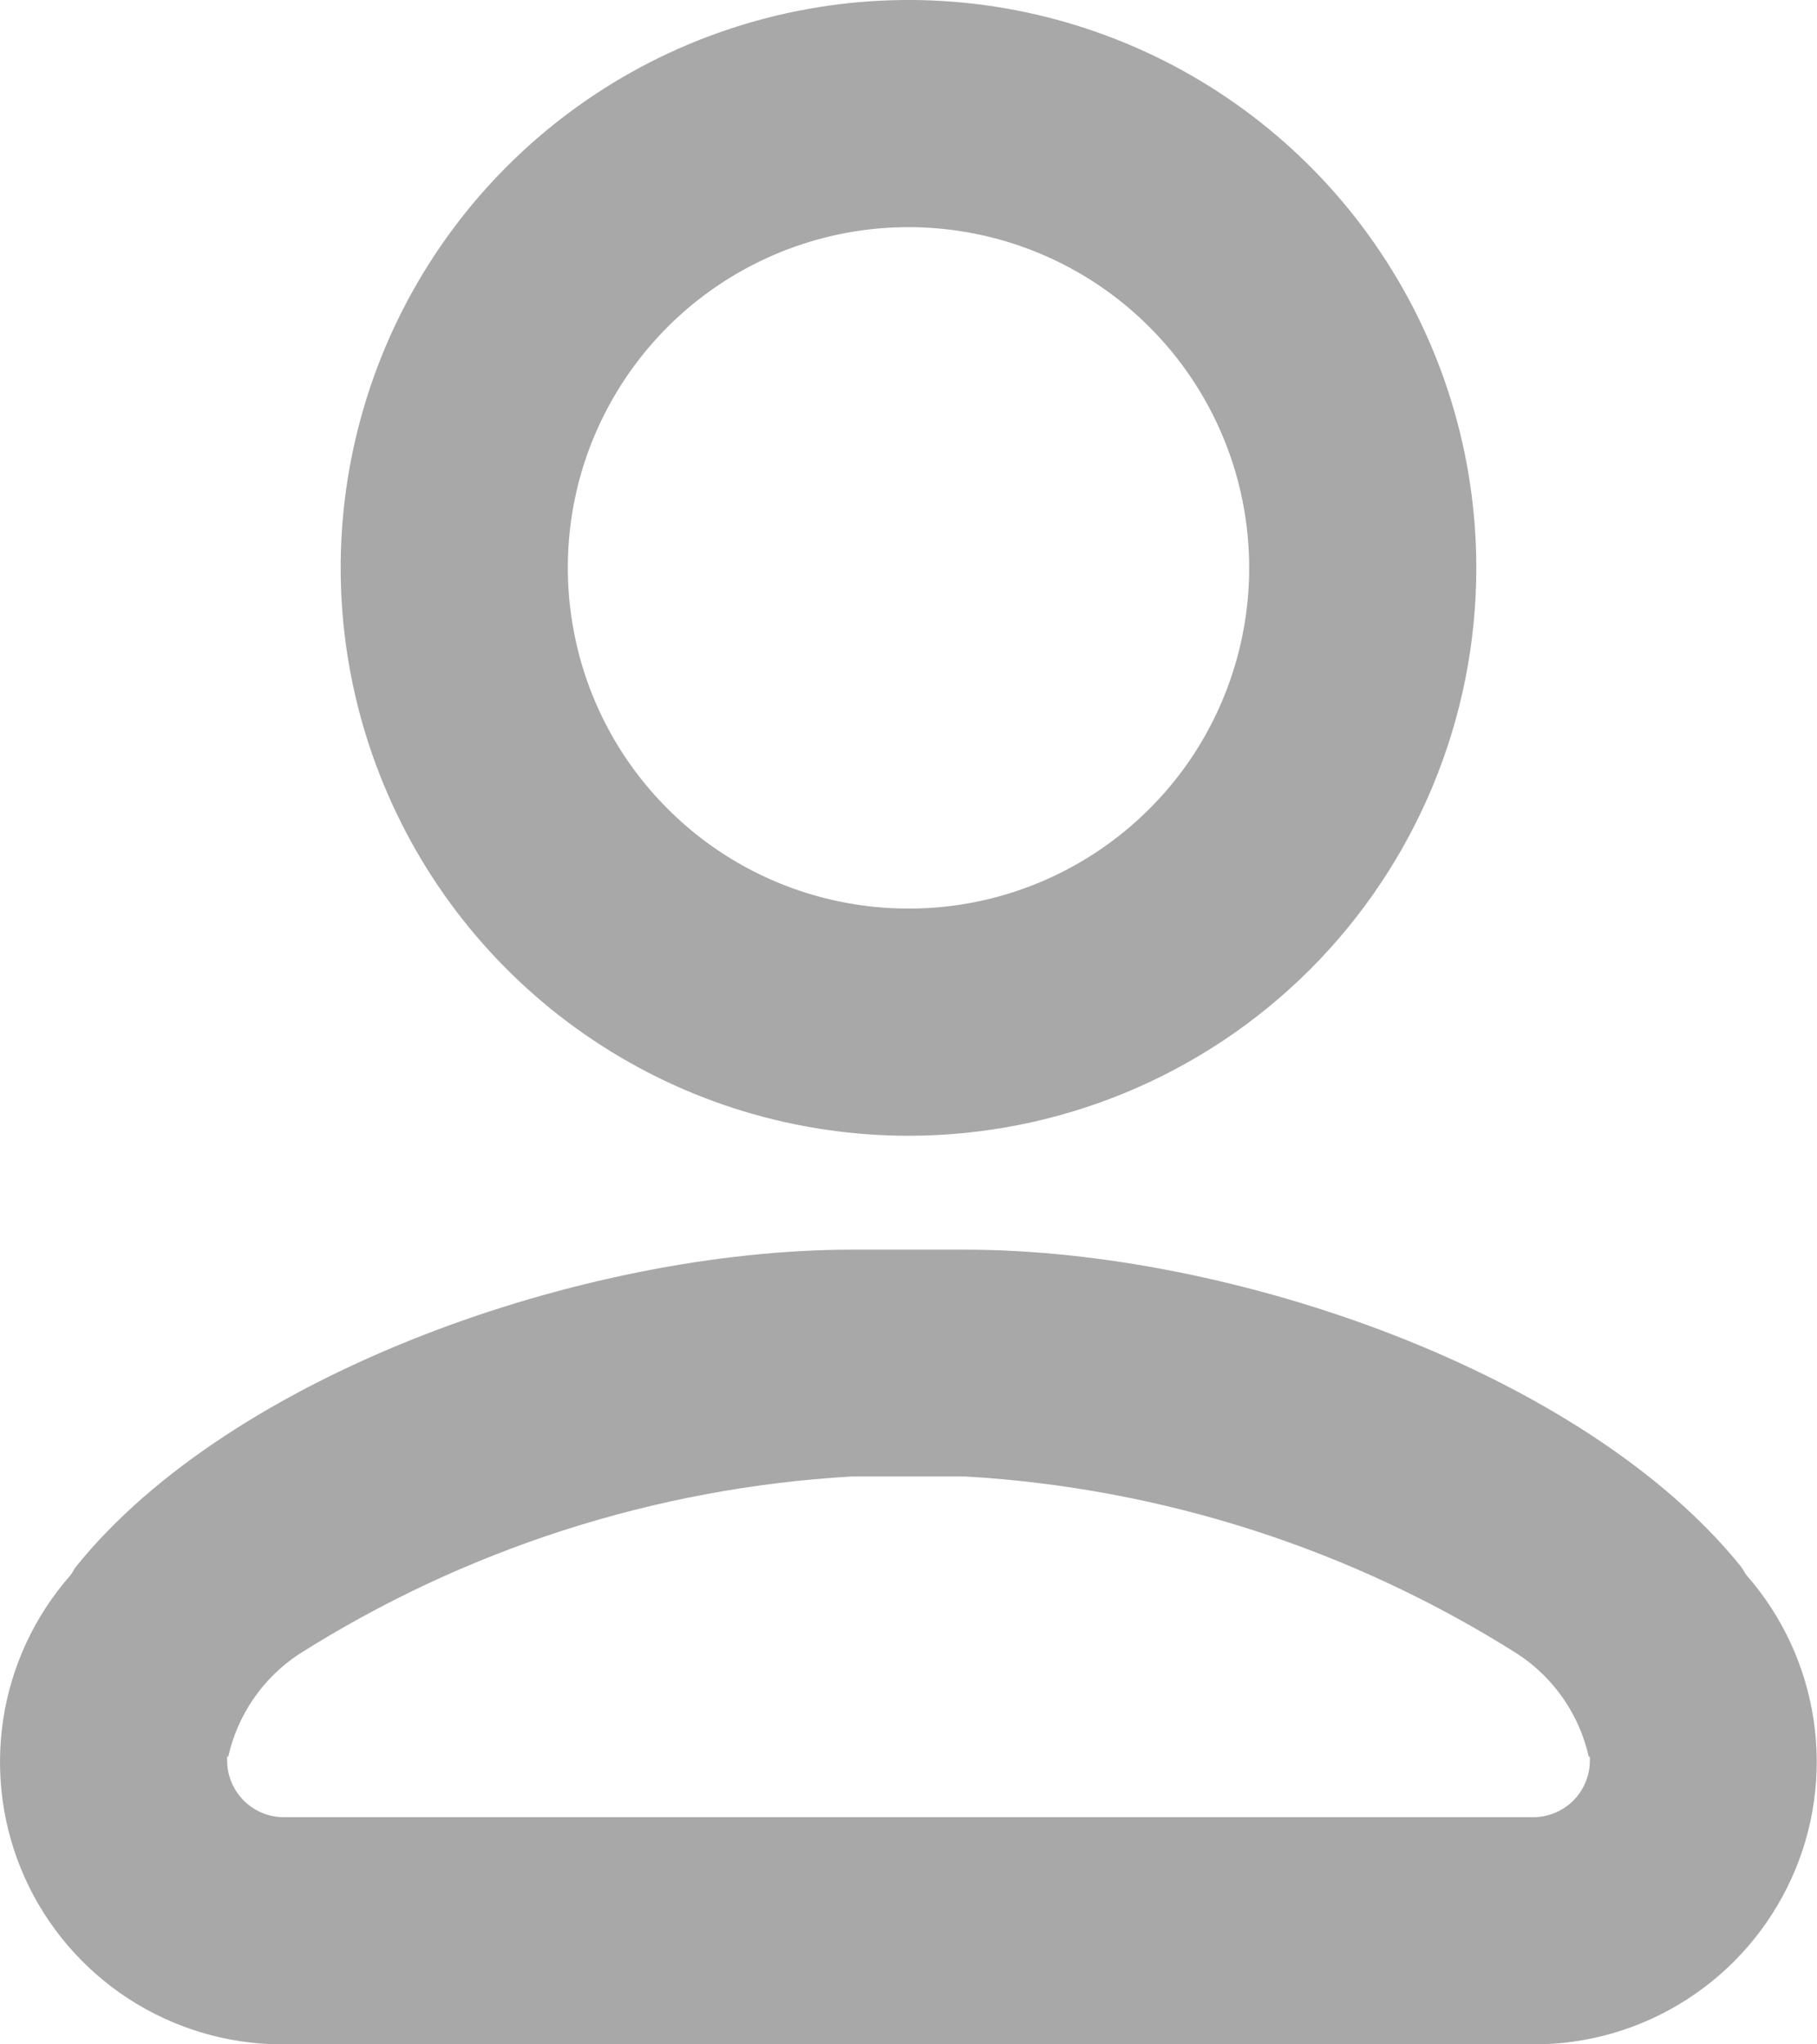 <svg width="16" height="18" viewBox="0 0 16 18" fill="none" xmlns="http://www.w3.org/2000/svg">
<path fill-rule="evenodd" clip-rule="evenodd" d="M13.5 18H2.47C1.993 17.997 1.527 17.856 1.128 17.596C0.728 17.335 0.412 16.965 0.217 16.53C0.022 16.095 -0.043 15.612 0.028 15.141C0.099 14.669 0.305 14.228 0.62 13.87C0.64 13.844 0.65 13.818 0.67 13.793C2.04 12.093 5.14 11.003 7.5 11.003H8.5C10.86 11.003 13.96 12.092 15.33 13.793C15.35 13.818 15.36 13.844 15.38 13.87C15.696 14.23 15.901 14.674 15.971 15.148C16.041 15.622 15.973 16.106 15.774 16.542C15.575 16.978 15.255 17.348 14.852 17.606C14.449 17.865 13.979 18.002 13.5 18ZM14 15.467H13.99C13.907 15.098 13.685 14.776 13.37 14.567C11.906 13.639 10.23 13.1 8.5 13H7.5C5.77 13.1 4.094 13.639 2.63 14.566C2.315 14.775 2.093 15.097 2.01 15.466H2V15.5C2 15.633 2.053 15.76 2.147 15.854C2.24 15.947 2.367 16 2.5 16H13.5C13.633 16 13.76 15.947 13.854 15.854C13.947 15.76 14 15.633 14 15.5V15.467ZM8 10C7.011 10 6.044 9.707 5.222 9.157C4.4 8.608 3.759 7.827 3.381 6.913C3.002 6 2.903 4.994 3.096 4.025C3.289 3.055 3.765 2.164 4.465 1.464C5.164 0.765 6.055 0.289 7.025 0.096C7.995 -0.097 9 0.002 9.914 0.381C10.827 0.759 11.608 1.4 12.157 2.222C12.707 3.044 13 4.011 13 5C13 6.326 12.473 7.598 11.536 8.536C10.598 9.473 9.326 10 8 10ZM8 2C7.407 2 6.827 2.176 6.333 2.506C5.84 2.835 5.456 3.304 5.228 3.852C5.001 4.4 4.942 5.003 5.058 5.585C5.173 6.167 5.459 6.702 5.879 7.121C6.298 7.541 6.833 7.827 7.415 7.942C7.997 8.058 8.6 7.999 9.148 7.772C9.696 7.545 10.165 7.16 10.495 6.667C10.824 6.173 11 5.593 11 5C11 4.204 10.684 3.441 10.121 2.879C9.559 2.316 8.796 2 8 2Z" fill="#A9A8A8"/>
</svg>
